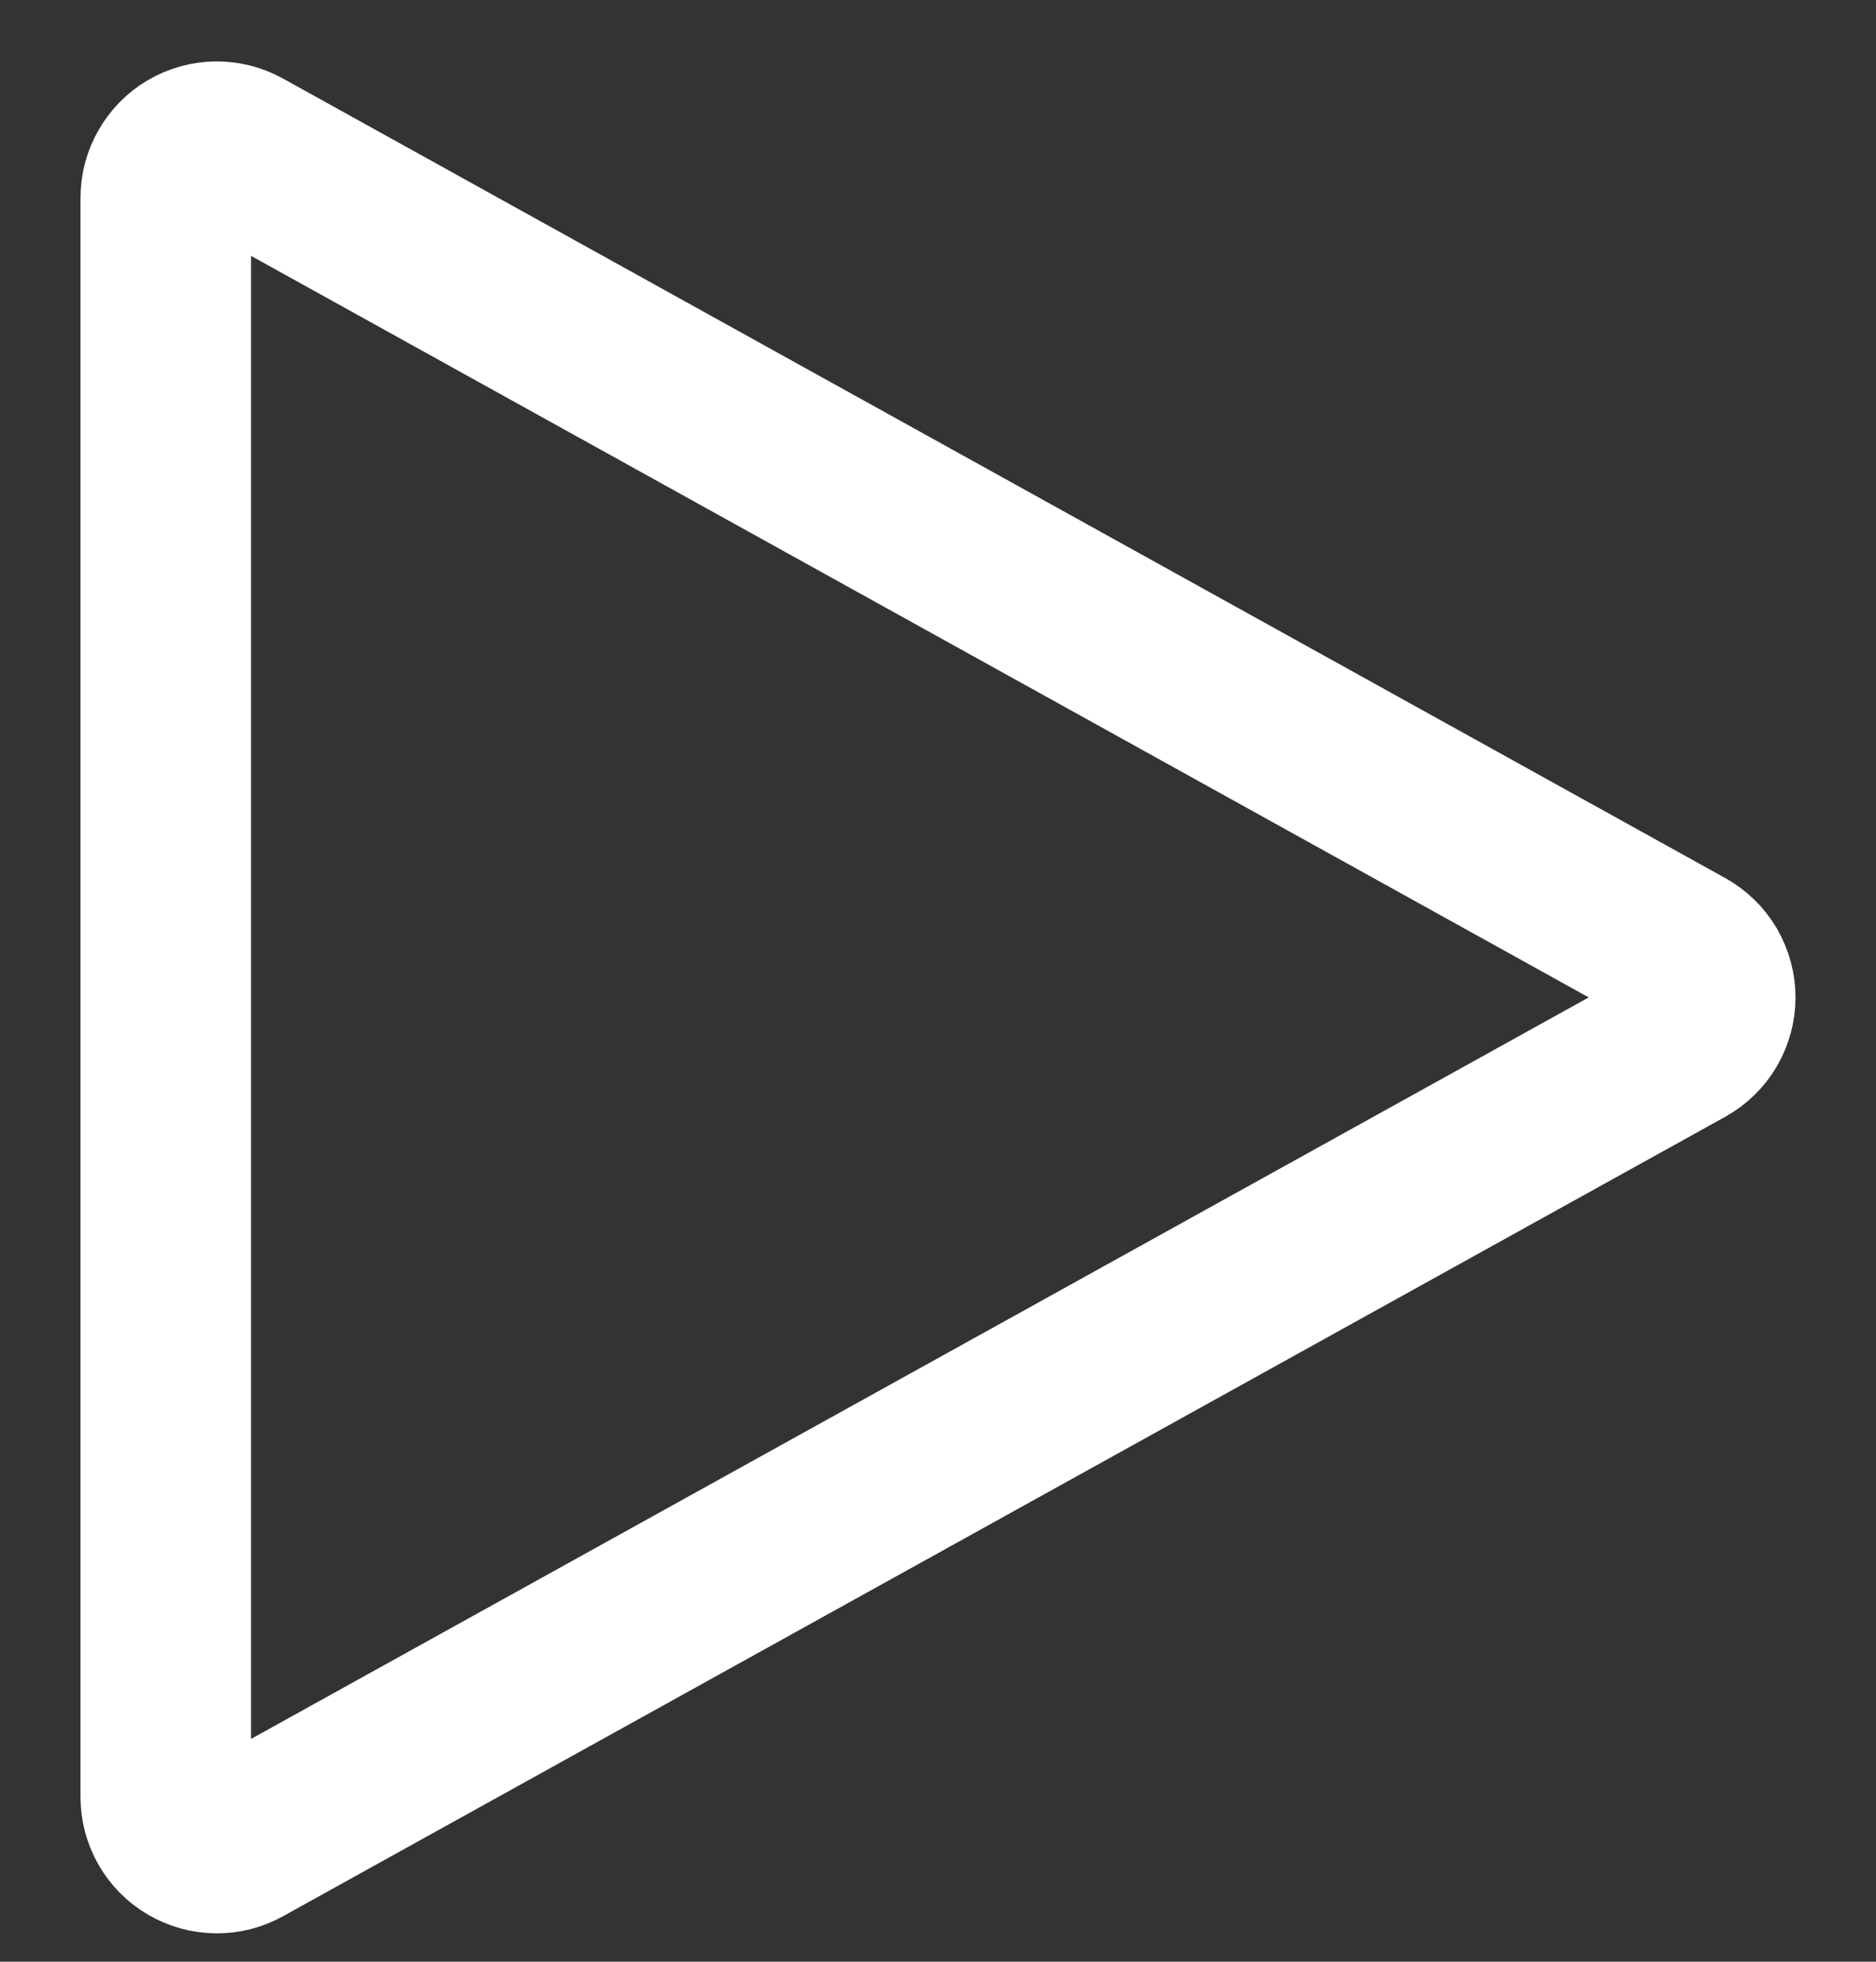 <svg width="22" height="23" viewBox="0 0 22 23" fill="none" xmlns="http://www.w3.org/2000/svg">
<rect x="0" y="0" width="22" height="23" fill="#333333" stroke="none"/>
<path d="M19.747 11.169C19.84 11.221 19.919 11.297 19.973 11.389C20.027 11.482 20.056 11.587 20.056 11.694C20.056 11.801 20.027 11.906 19.973 11.999C19.919 12.091 19.84 12.167 19.747 12.219L2.834 21.592C2.743 21.643 2.64 21.669 2.536 21.667C2.432 21.666 2.329 21.637 2.239 21.584C2.149 21.532 2.075 21.456 2.023 21.366C1.971 21.275 1.944 21.172 1.944 21.068L1.944 2.32C1.944 2.216 1.971 2.113 2.023 2.023C2.074 1.932 2.149 1.856 2.239 1.803C2.329 1.75 2.431 1.722 2.535 1.72C2.639 1.719 2.742 1.745 2.833 1.795L19.747 11.169V11.169Z" stroke="white" stroke-width="2" stroke-linecap="round" stroke-linejoin="round"/>
</svg>
